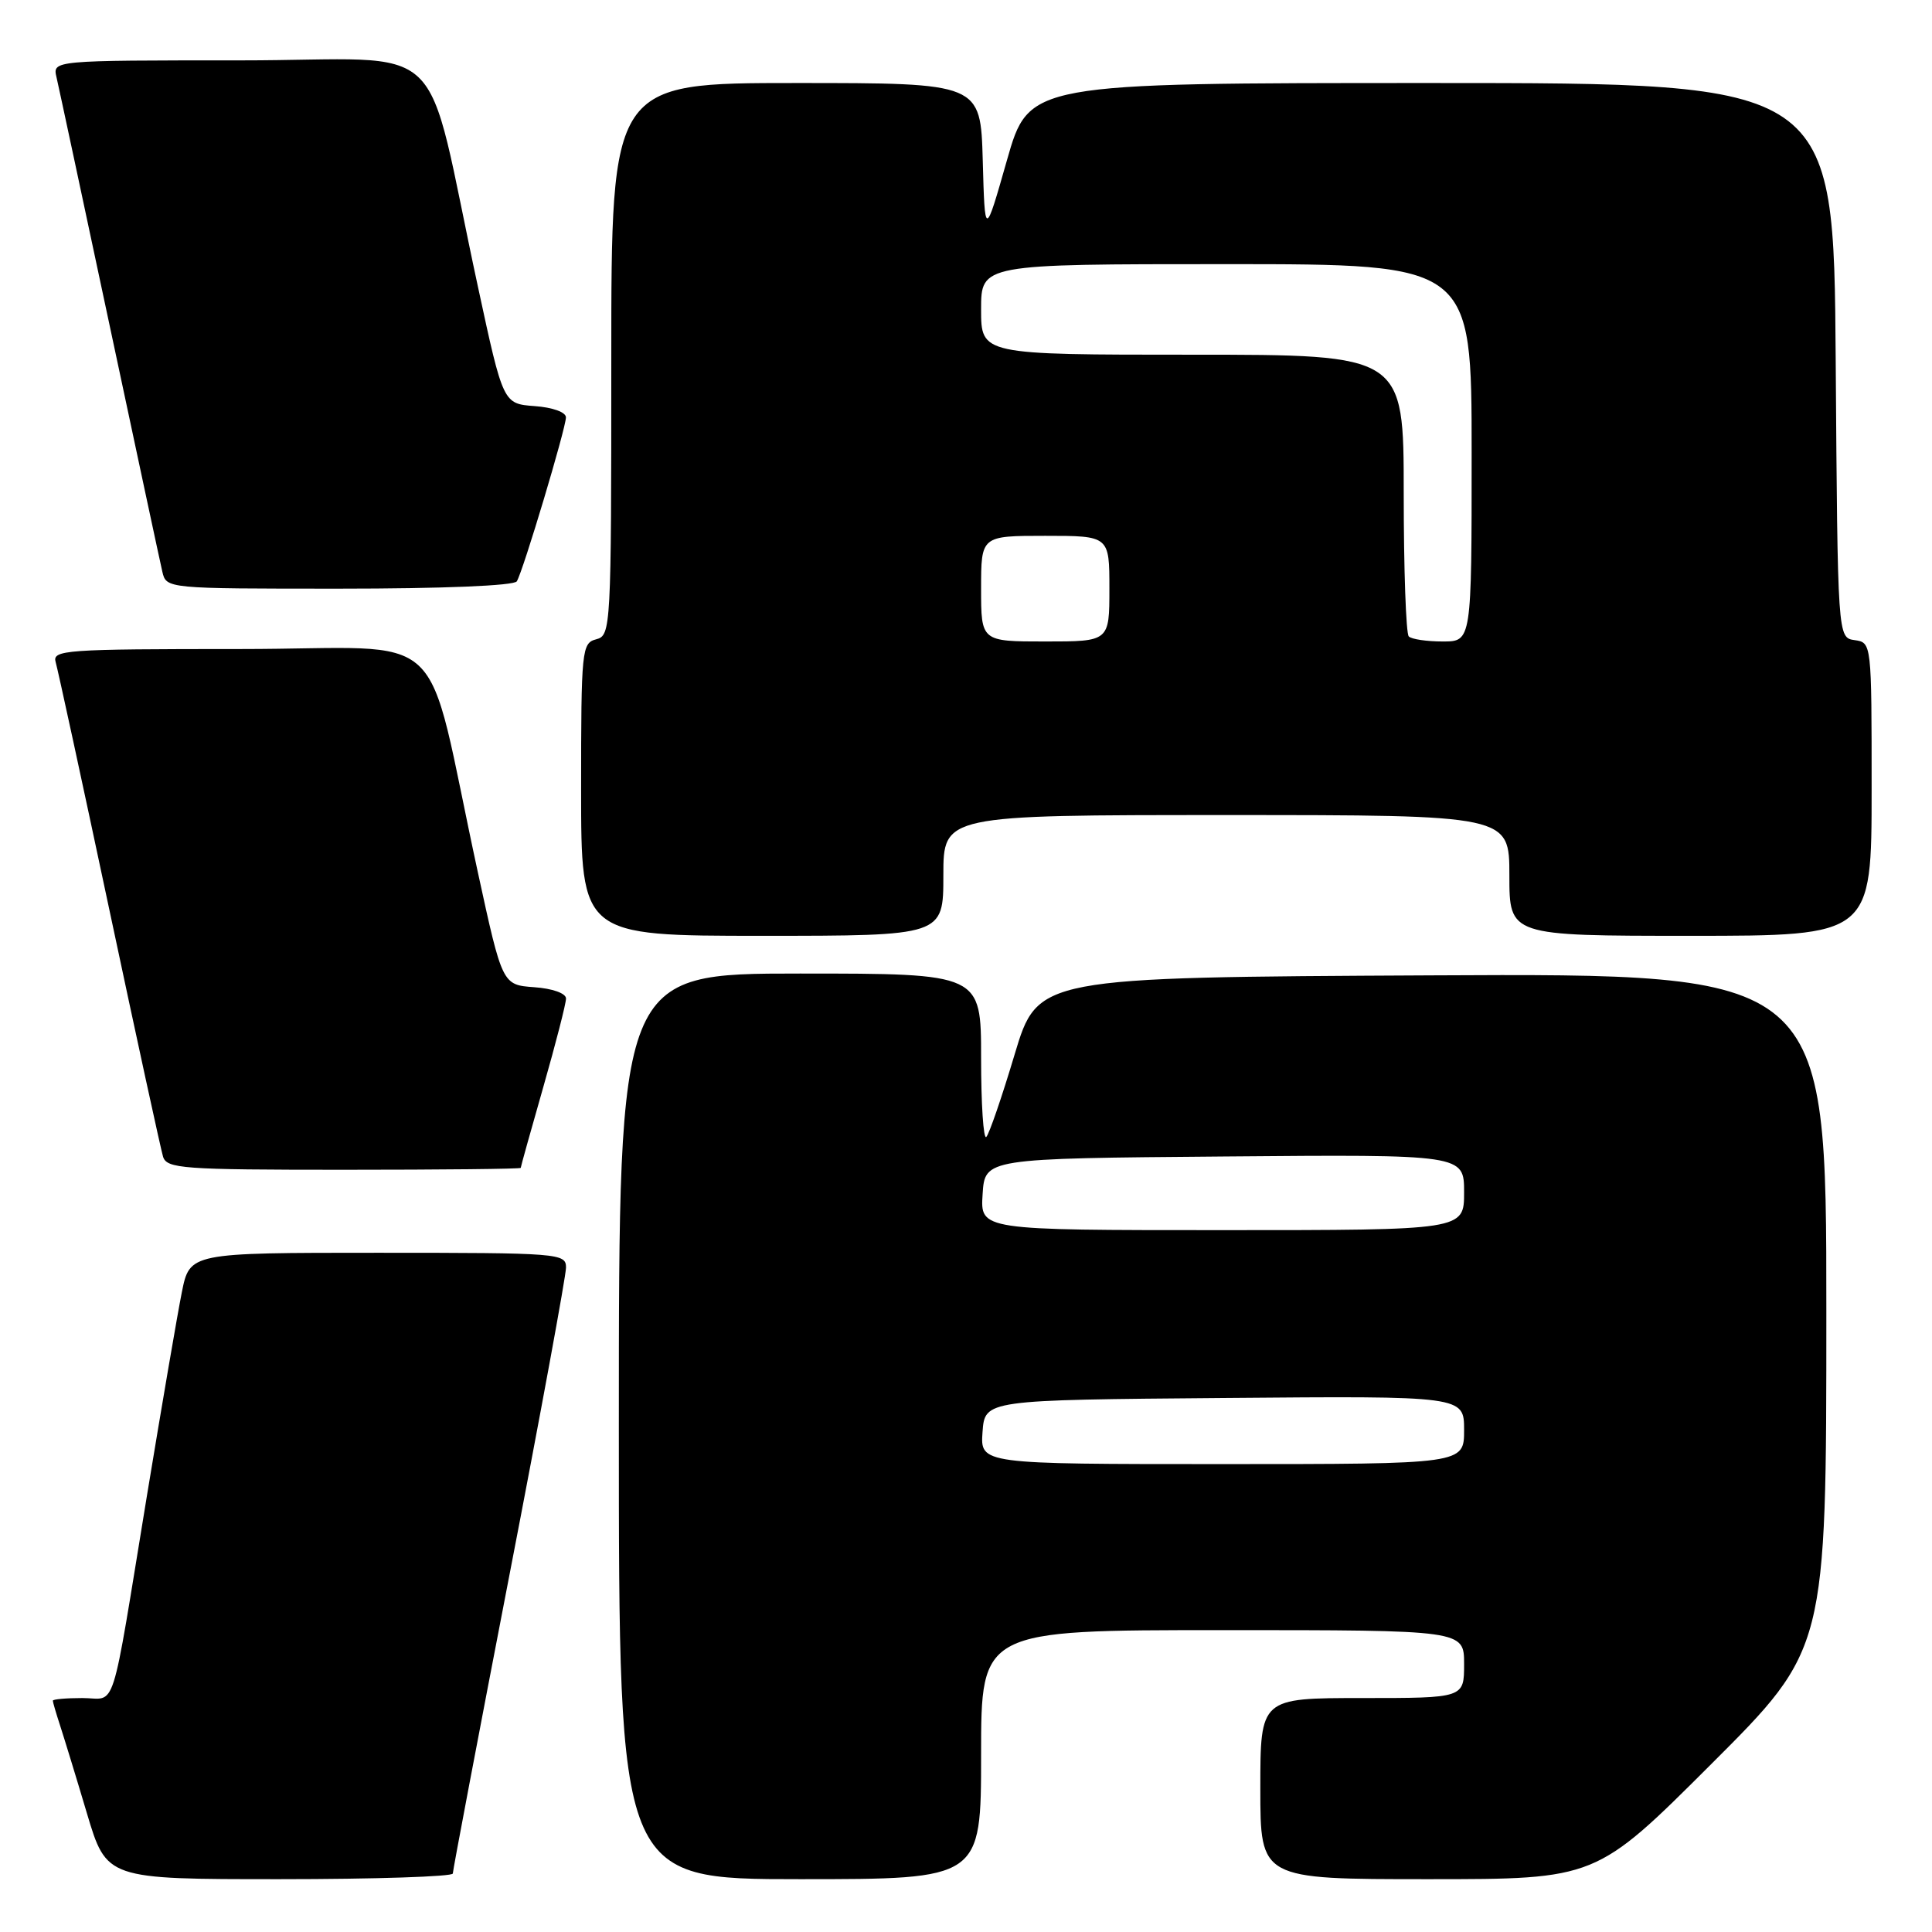 <?xml version="1.0" encoding="UTF-8" standalone="no"?>
<!DOCTYPE svg PUBLIC "-//W3C//DTD SVG 1.1//EN" "http://www.w3.org/Graphics/SVG/1.1/DTD/svg11.dtd" >
<svg xmlns="http://www.w3.org/2000/svg" xmlns:xlink="http://www.w3.org/1999/xlink" version="1.1" viewBox="0 0 256 256">
 <g >
 <path fill="currentColor"
d=" M 60.00 248.25 C 60.00 247.84 63.38 230.04 67.50 208.71 C 71.63 187.37 75.00 169.03 75.00 167.96 C 75.00 166.07 74.15 166.00 50.07 166.00 C 25.14 166.00 25.14 166.00 24.09 171.25 C 23.51 174.14 21.45 186.18 19.50 198.00 C 14.57 228.02 15.53 225.00 10.92 225.00 C 8.76 225.00 7.00 225.16 7.00 225.35 C 7.00 225.54 7.43 227.01 7.95 228.60 C 8.47 230.20 10.08 235.44 11.51 240.25 C 14.12 249.00 14.12 249.00 37.06 249.00 C 49.68 249.00 60.00 248.66 60.00 248.25 Z  M 130.00 232.50 C 130.00 216.00 130.00 216.00 162.00 216.00 C 194.00 216.00 194.00 216.00 194.00 220.50 C 194.00 225.00 194.00 225.00 180.50 225.00 C 167.00 225.00 167.00 225.00 167.00 237.00 C 167.00 249.00 167.00 249.00 189.24 249.00 C 211.48 249.00 211.48 249.00 226.74 233.76 C 242.00 218.52 242.00 218.52 242.00 173.75 C 242.00 128.98 242.00 128.98 189.75 129.24 C 137.51 129.50 137.51 129.50 134.44 139.73 C 132.76 145.35 131.07 150.27 130.69 150.65 C 130.31 151.02 130.00 146.31 130.00 140.17 C 130.00 129.00 130.00 129.00 106.00 129.00 C 82.00 129.00 82.00 129.00 82.00 189.00 C 82.00 249.00 82.00 249.00 106.00 249.00 C 130.00 249.00 130.00 249.00 130.00 232.50 Z  M 69.00 154.75 C 69.00 154.61 70.35 149.77 72.00 144.00 C 73.65 138.23 75.00 132.97 75.00 132.31 C 75.00 131.62 73.21 130.98 70.78 130.81 C 66.56 130.50 66.56 130.50 63.30 115.50 C 56.05 82.07 60.23 86.00 31.86 86.00 C 8.53 86.00 6.90 86.12 7.38 87.75 C 7.66 88.71 10.86 103.45 14.48 120.50 C 18.10 137.55 21.31 152.29 21.60 153.25 C 22.09 154.85 24.12 155.00 45.57 155.00 C 58.46 155.00 69.00 154.89 69.00 154.75 Z  M 125.00 116.00 C 125.00 108.00 125.00 108.00 162.50 108.00 C 200.00 108.00 200.00 108.00 200.00 116.00 C 200.00 124.00 200.00 124.00 224.00 124.00 C 248.00 124.00 248.00 124.00 248.00 104.57 C 248.00 85.18 248.00 85.14 245.75 84.82 C 243.50 84.50 243.50 84.50 243.24 47.75 C 242.98 11.00 242.98 11.00 189.66 11.00 C 136.34 11.00 136.34 11.00 133.42 21.25 C 130.50 31.50 130.50 31.50 130.22 21.25 C 129.93 11.00 129.93 11.00 105.47 11.00 C 81.00 11.00 81.00 11.00 81.00 47.59 C 81.00 83.35 80.95 84.20 79.00 84.71 C 77.09 85.21 77.00 86.07 77.00 104.62 C 77.00 124.00 77.00 124.00 101.00 124.00 C 125.00 124.00 125.00 124.00 125.00 116.00 Z  M 68.48 77.03 C 69.31 75.69 74.97 56.78 74.99 55.31 C 75.00 54.62 73.23 53.98 70.84 53.81 C 66.67 53.50 66.67 53.50 63.33 38.00 C 55.98 3.99 60.18 8.00 31.88 8.00 C 6.96 8.00 6.96 8.00 7.49 10.25 C 7.78 11.49 10.93 26.23 14.50 43.00 C 18.07 59.77 21.22 74.51 21.51 75.75 C 22.04 78.00 22.04 78.00 44.96 78.00 C 58.66 78.00 68.12 77.61 68.48 77.03 Z  M 130.19 189.75 C 130.50 185.50 130.50 185.50 162.25 185.24 C 194.00 184.97 194.00 184.97 194.00 189.49 C 194.00 194.00 194.00 194.00 161.94 194.00 C 129.89 194.00 129.89 194.00 130.19 189.75 Z  M 130.20 158.25 C 130.50 153.50 130.50 153.50 162.25 153.24 C 194.00 152.97 194.00 152.97 194.00 157.99 C 194.00 163.00 194.00 163.00 161.95 163.00 C 129.89 163.00 129.89 163.00 130.20 158.25 Z  M 130.00 78.00 C 130.00 71.00 130.00 71.00 138.50 71.00 C 147.00 71.00 147.00 71.00 147.00 78.00 C 147.00 85.00 147.00 85.00 138.50 85.00 C 130.00 85.00 130.00 85.00 130.00 78.00 Z  M 186.67 84.33 C 186.30 83.97 186.00 75.42 186.00 65.33 C 186.00 47.00 186.00 47.00 158.00 47.00 C 130.00 47.00 130.00 47.00 130.00 41.00 C 130.00 35.00 130.00 35.00 162.50 35.00 C 195.00 35.00 195.00 35.00 195.00 60.00 C 195.00 85.00 195.00 85.00 191.17 85.00 C 189.06 85.00 187.03 84.70 186.67 84.33 Z "/>
</g>
</svg>
